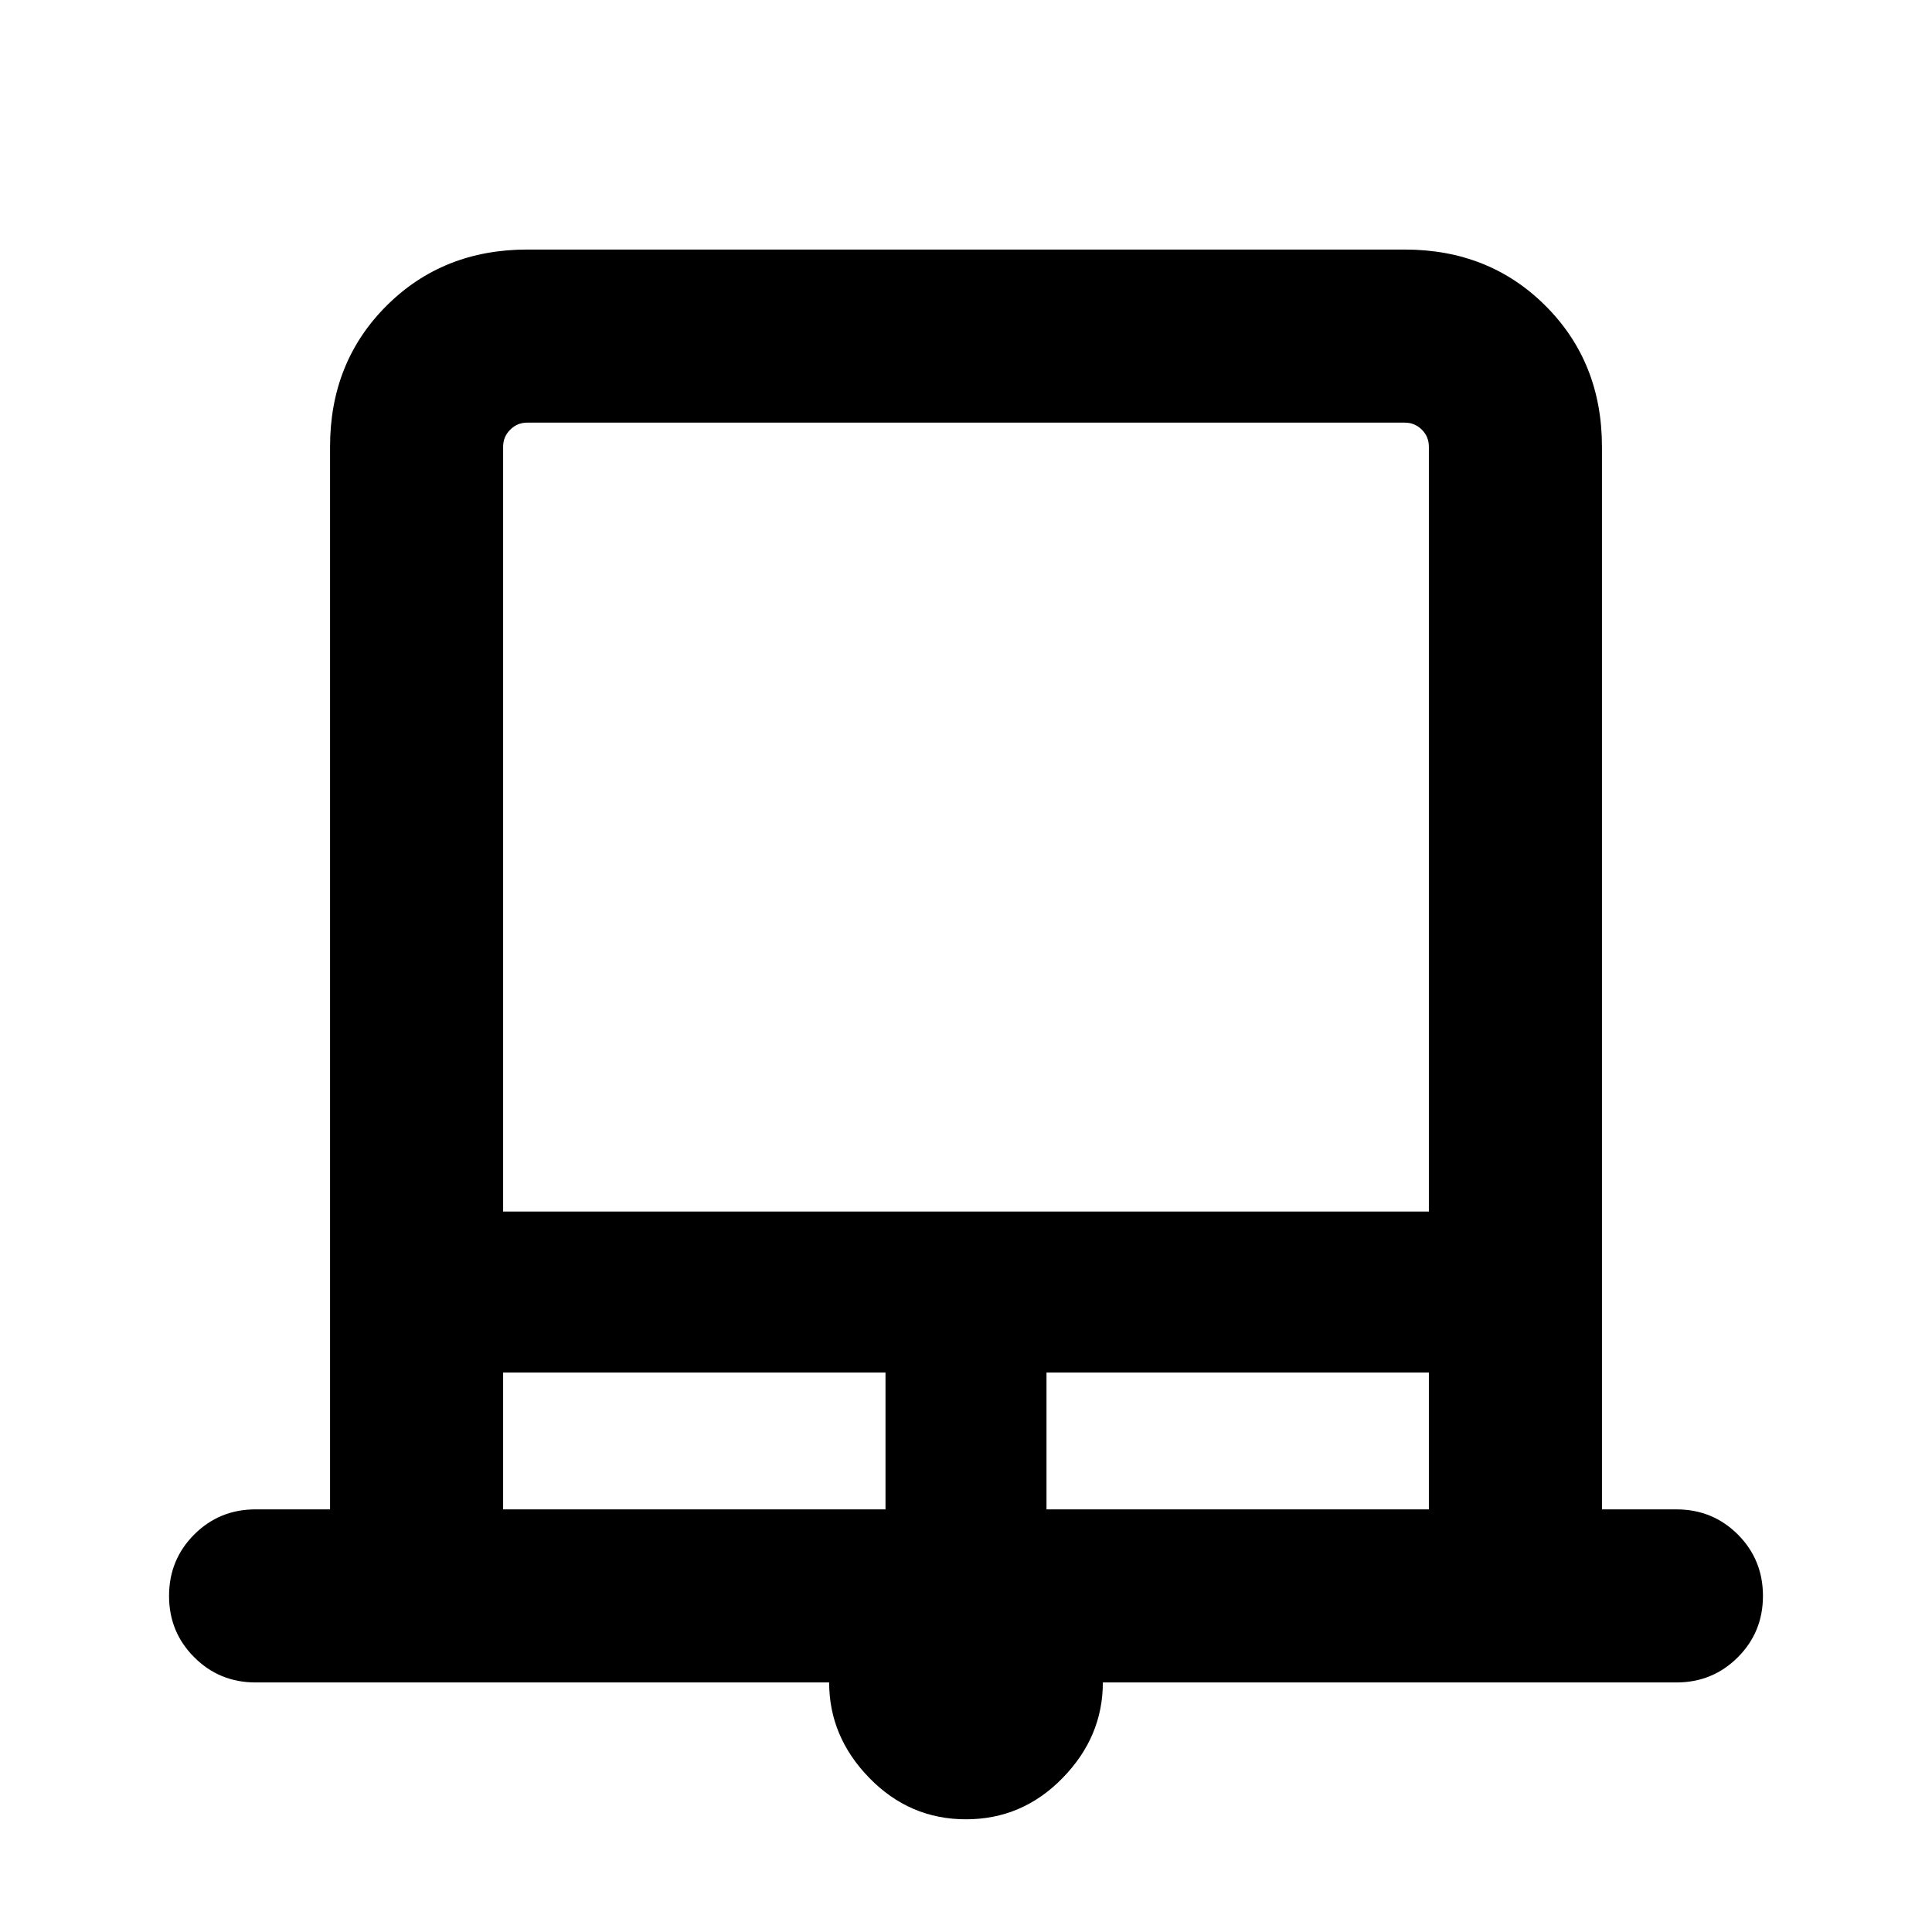 <svg xmlns="http://www.w3.org/2000/svg" height="24" width="24"><path d="M12 22.6q-.7 0-1.2-.513-.5-.512-.5-1.187H3.175q-.45 0-.762-.313-.313-.312-.313-.762t.313-.763q.312-.312.762-.312H4.1V5.55q0-1.05.7-1.75t1.75-.7h10.9q1.05 0 1.75.7t.7 1.75v13.2h.925q.45 0 .763.312.312.313.312.763t-.312.762q-.313.313-.763.313H13.7q0 .675-.5 1.187-.5.513-1.2.513Zm-5.75-7.55h11.5v-9.5q0-.125-.087-.212-.088-.088-.213-.088H6.55q-.125 0-.212.088-.088.087-.088.212Zm0 3.7H11v-1.7H6.25Zm6.75 0h4.75v-1.7H13ZM6.55 5.25h11.2-11.5.3Z"/></svg>